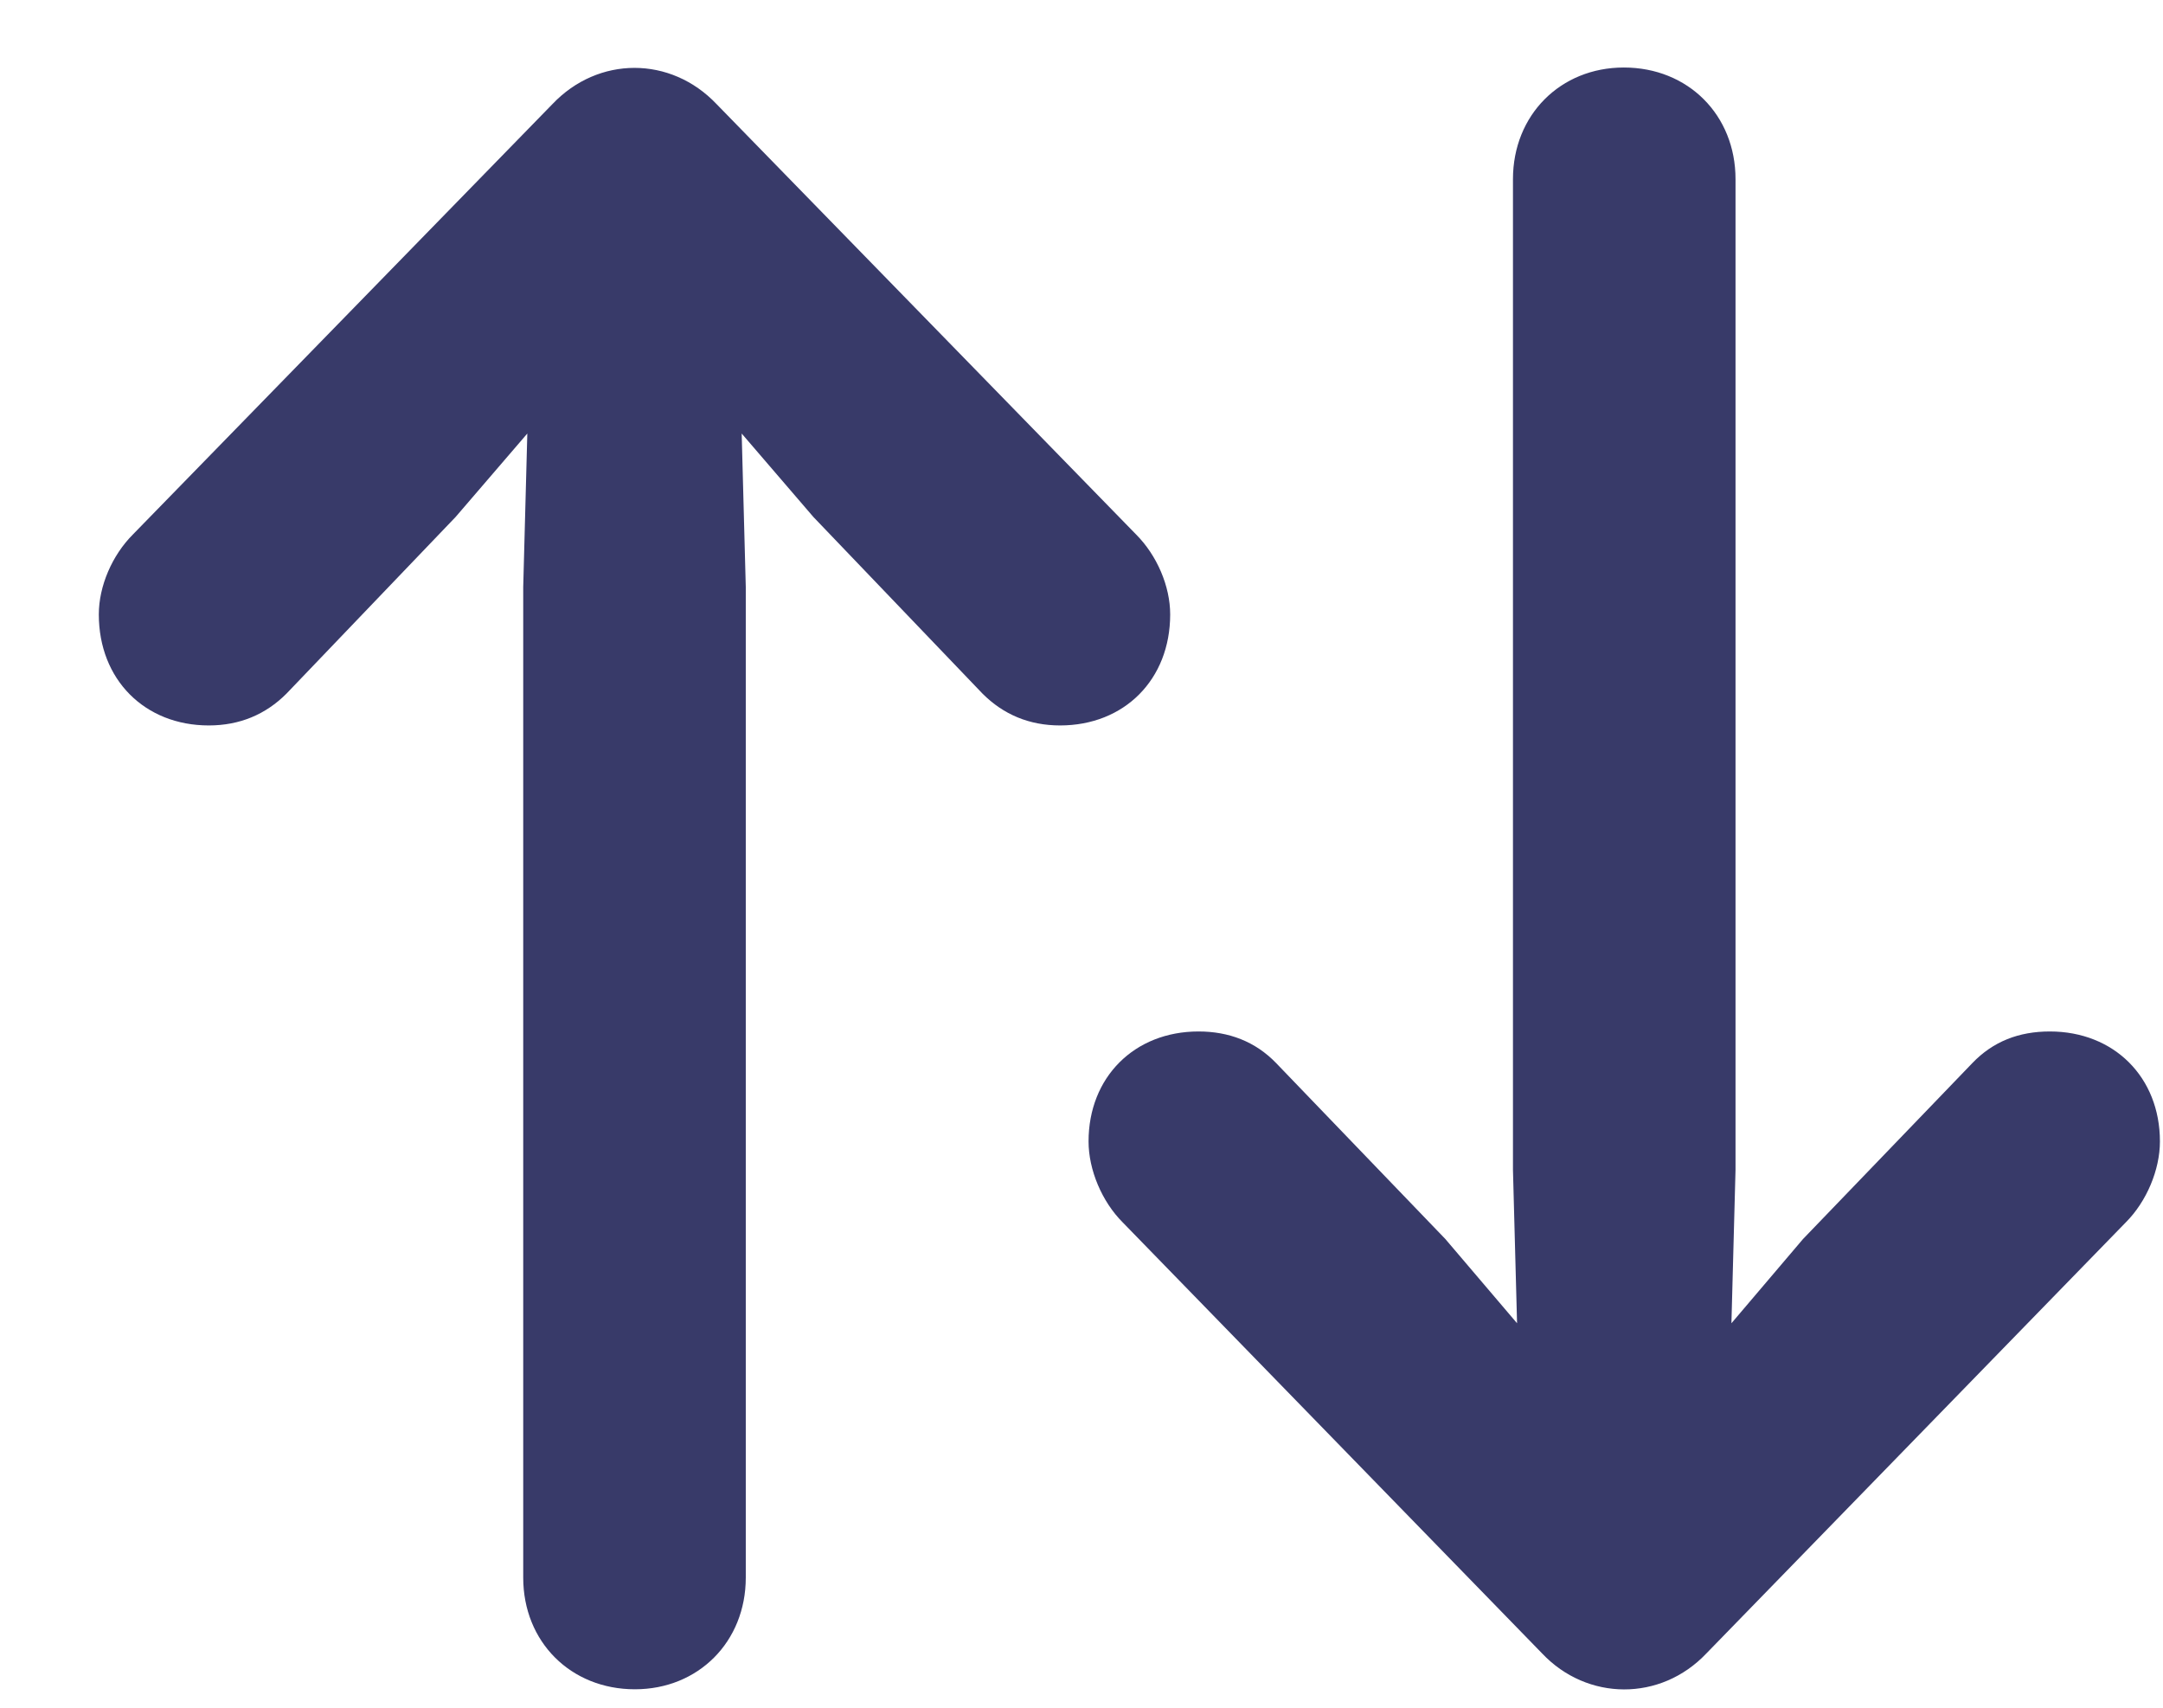 <svg width="19" height="15" viewBox="0 0 19 15" fill="none" xmlns="http://www.w3.org/2000/svg">
<path d="M14.989 14.523L18.673 10.737C18.856 10.554 18.973 10.275 18.973 10.026C18.973 9.462 18.57 9.06 18.006 9.06C17.735 9.06 17.508 9.147 17.325 9.338L15.838 10.883L15.209 11.623L15.245 10.275V1.574C15.245 1.01 14.828 0.593 14.264 0.593C13.707 0.593 13.29 1.01 13.29 1.574V10.275L13.326 11.623L12.696 10.883L11.21 9.338C11.026 9.147 10.792 9.06 10.528 9.06C9.964 9.06 9.562 9.462 9.562 10.026C9.562 10.275 9.679 10.554 9.862 10.737L13.546 14.523C13.941 14.941 14.586 14.948 14.989 14.523ZM4.852 0.915L1.168 4.694C0.985 4.877 0.868 5.148 0.868 5.397C0.868 5.969 1.271 6.372 1.834 6.372C2.105 6.372 2.333 6.276 2.516 6.093L4.002 4.541L4.632 3.808L4.596 5.156V13.857C4.596 14.421 5.013 14.838 5.577 14.838C6.134 14.838 6.551 14.421 6.551 13.857V5.156L6.515 3.808L7.145 4.541L8.631 6.093C8.814 6.276 9.041 6.372 9.312 6.372C9.876 6.372 10.279 5.969 10.279 5.397C10.279 5.148 10.162 4.877 9.979 4.694L6.295 0.915C5.892 0.49 5.255 0.49 4.852 0.915Z" fill="#383A69"/>
</svg>
